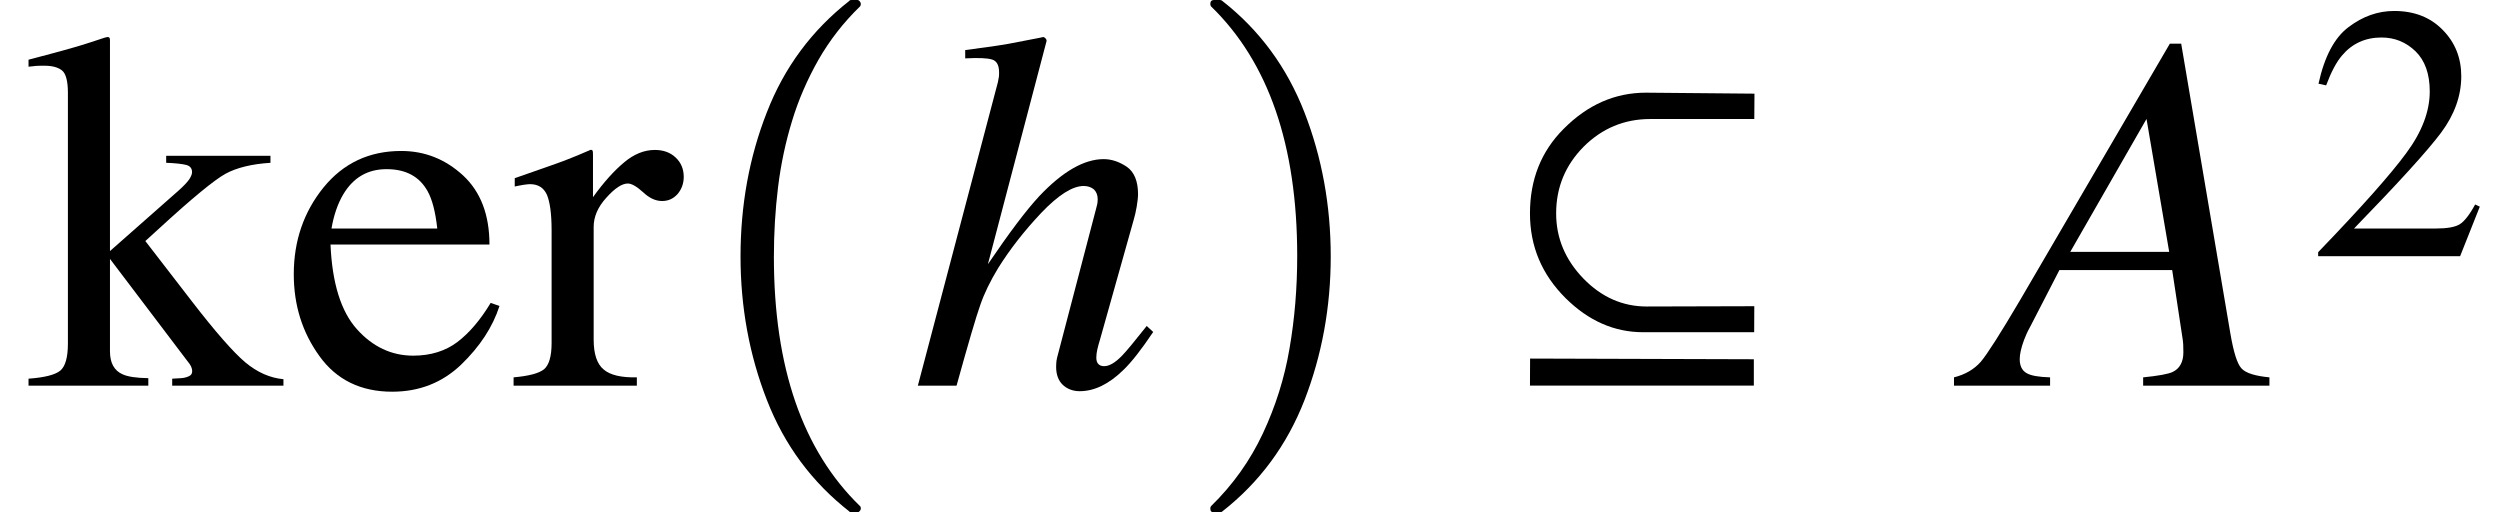 <?xml version="1.0" encoding="UTF-8"?>
<svg xmlns="http://www.w3.org/2000/svg" xmlns:xlink="http://www.w3.org/1999/xlink" width="58.539pt" height="12pt" viewBox="0 0 58.539 12" version="1.1">
<defs>
<g>
<symbol overflow="visible" id="glyph0-0">
<path style="stroke:none;" d=""/>
</symbol>
<symbol overflow="visible" id="glyph0-1">
<path style="stroke:none;" d="M 0.023 -0.164 C 0.398 -0.191 0.645 -0.254 0.766 -0.352 C 0.883 -0.449 0.945 -0.66 0.945 -0.984 L 0.945 -6.855 C 0.945 -7.133 0.898 -7.309 0.805 -7.383 C 0.711 -7.457 0.574 -7.492 0.398 -7.492 C 0.324 -7.492 0.258 -7.492 0.203 -7.488 C 0.148 -7.484 0.09 -7.477 0.023 -7.469 L 0.023 -7.633 L 0.551 -7.773 C 0.953 -7.879 1.297 -7.98 1.578 -8.074 C 1.75 -8.133 1.848 -8.164 1.875 -8.164 C 1.898 -8.164 1.914 -8.156 1.918 -8.148 C 1.926 -8.137 1.93 -8.117 1.93 -8.078 L 1.93 -3.152 L 3.551 -4.582 C 3.668 -4.688 3.746 -4.773 3.789 -4.836 C 3.828 -4.898 3.852 -4.953 3.852 -5 C 3.852 -5.09 3.805 -5.145 3.719 -5.168 C 3.629 -5.191 3.473 -5.211 3.246 -5.219 L 3.246 -5.383 L 5.688 -5.383 L 5.688 -5.219 C 5.25 -5.191 4.898 -5.105 4.633 -4.961 C 4.367 -4.812 3.859 -4.395 3.105 -3.703 L 2.758 -3.387 L 3.844 -1.98 C 4.398 -1.262 4.816 -0.785 5.098 -0.547 C 5.379 -0.312 5.68 -0.18 5.992 -0.152 L 5.992 0 L 3.387 0 L 3.387 -0.164 L 3.594 -0.176 C 3.66 -0.18 3.719 -0.195 3.773 -0.219 C 3.828 -0.242 3.855 -0.281 3.855 -0.336 C 3.855 -0.379 3.844 -0.418 3.828 -0.453 C 3.809 -0.492 3.781 -0.531 3.742 -0.578 L 1.93 -2.969 L 1.93 -0.805 C 1.93 -0.535 2.027 -0.352 2.227 -0.266 C 2.344 -0.211 2.547 -0.18 2.828 -0.176 L 2.828 0 L 0.023 0 Z "/>
</symbol>
<symbol overflow="visible" id="glyph0-2">
<path style="stroke:none;" d="M 4.195 -4.926 C 4.609 -4.543 4.816 -4.004 4.816 -3.305 L 1.094 -3.305 C 1.133 -2.398 1.34 -1.738 1.711 -1.324 C 2.082 -0.91 2.523 -0.703 3.031 -0.703 C 3.441 -0.703 3.785 -0.812 4.066 -1.023 C 4.348 -1.238 4.609 -1.547 4.844 -1.938 L 5.051 -1.867 C 4.891 -1.371 4.59 -0.914 4.152 -0.492 C 3.711 -0.07 3.172 0.141 2.539 0.141 C 1.805 0.141 1.234 -0.137 0.836 -0.691 C 0.434 -1.246 0.234 -1.883 0.234 -2.609 C 0.234 -3.395 0.469 -4.07 0.93 -4.641 C 1.395 -5.211 2 -5.496 2.75 -5.496 C 3.301 -5.496 3.781 -5.305 4.195 -4.926 Z M 1.391 -4.477 C 1.266 -4.266 1.172 -4 1.117 -3.68 L 3.594 -3.68 C 3.551 -4.07 3.477 -4.359 3.367 -4.555 C 3.176 -4.898 2.859 -5.07 2.406 -5.07 C 1.961 -5.07 1.625 -4.871 1.391 -4.477 Z "/>
</symbol>
<symbol overflow="visible" id="glyph0-3">
<path style="stroke:none;" d="M 0.055 -0.195 C 0.414 -0.227 0.648 -0.289 0.766 -0.383 C 0.883 -0.48 0.945 -0.684 0.945 -0.996 L 0.945 -3.641 C 0.945 -4.027 0.906 -4.301 0.836 -4.469 C 0.762 -4.633 0.633 -4.719 0.438 -4.719 C 0.398 -4.719 0.348 -4.711 0.285 -4.703 C 0.219 -4.691 0.152 -4.68 0.082 -4.664 L 0.082 -4.859 C 0.305 -4.938 0.531 -5.016 0.766 -5.098 C 1 -5.18 1.164 -5.238 1.254 -5.273 C 1.449 -5.348 1.648 -5.43 1.859 -5.523 C 1.887 -5.523 1.902 -5.516 1.906 -5.496 C 1.914 -5.477 1.914 -5.438 1.914 -5.375 L 1.914 -4.414 C 2.164 -4.762 2.406 -5.031 2.641 -5.227 C 2.871 -5.422 3.113 -5.52 3.363 -5.52 C 3.562 -5.52 3.727 -5.461 3.852 -5.34 C 3.977 -5.223 4.039 -5.07 4.039 -4.891 C 4.039 -4.73 3.988 -4.598 3.895 -4.488 C 3.797 -4.379 3.68 -4.324 3.531 -4.324 C 3.383 -4.324 3.234 -4.391 3.086 -4.531 C 2.934 -4.668 2.816 -4.734 2.73 -4.734 C 2.594 -4.734 2.426 -4.625 2.227 -4.402 C 2.027 -4.184 1.93 -3.953 1.93 -3.719 L 1.93 -1.078 C 1.93 -0.742 2.008 -0.508 2.164 -0.379 C 2.32 -0.246 2.578 -0.188 2.941 -0.195 L 2.941 0 L 0.055 0 Z "/>
</symbol>
<symbol overflow="visible" id="glyph1-0">
<path style="stroke:none;" d=""/>
</symbol>
<symbol overflow="visible" id="glyph1-1">
<path style="stroke:none;" d="M 4.172 11.578 C 3.293 10.891 2.648 10.02 2.238 8.965 C 1.828 7.914 1.621 6.793 1.621 5.605 C 1.621 4.406 1.824 3.281 2.238 2.227 C 2.648 1.172 3.293 0.305 4.172 -0.383 C 4.172 -0.395 4.191 -0.402 4.227 -0.402 L 4.355 -0.402 C 4.375 -0.402 4.395 -0.391 4.414 -0.367 C 4.43 -0.348 4.438 -0.328 4.438 -0.309 C 4.438 -0.281 4.43 -0.262 4.418 -0.25 C 4.031 0.125 3.707 0.543 3.445 1 C 3.184 1.461 2.977 1.938 2.828 2.43 C 2.676 2.926 2.566 3.441 2.5 3.977 C 2.434 4.516 2.402 5.059 2.402 5.613 C 2.402 8.199 3.074 10.145 4.418 11.449 C 4.434 11.461 4.438 11.48 4.438 11.508 C 4.438 11.527 4.43 11.547 4.41 11.566 C 4.391 11.59 4.371 11.598 4.355 11.598 L 4.227 11.598 C 4.191 11.598 4.172 11.594 4.172 11.578 Z "/>
</symbol>
<symbol overflow="visible" id="glyph1-2">
<path style="stroke:none;" d="M 0.531 11.598 C 0.469 11.598 0.438 11.57 0.438 11.508 C 0.438 11.48 0.445 11.461 0.457 11.449 C 0.969 10.949 1.371 10.383 1.668 9.75 C 1.965 9.117 2.176 8.453 2.293 7.758 C 2.414 7.062 2.473 6.34 2.473 5.594 C 2.473 3 1.801 1.055 0.457 -0.25 C 0.445 -0.262 0.438 -0.281 0.438 -0.309 C 0.438 -0.371 0.469 -0.402 0.531 -0.402 L 0.66 -0.402 C 0.684 -0.402 0.699 -0.395 0.715 -0.383 C 1.59 0.301 2.23 1.172 2.641 2.227 C 3.051 3.281 3.258 4.406 3.258 5.605 C 3.258 6.793 3.051 7.914 2.645 8.965 C 2.234 10.02 1.594 10.891 0.715 11.578 C 0.699 11.594 0.684 11.598 0.66 11.598 Z "/>
</symbol>
<symbol overflow="visible" id="glyph2-0">
<path style="stroke:none;" d=""/>
</symbol>
<symbol overflow="visible" id="glyph2-1">
<path style="stroke:none;" d="M 1.328 -7.859 C 1.578 -7.895 1.781 -7.922 1.938 -7.941 C 2.09 -7.965 2.227 -7.984 2.336 -8.004 C 2.797 -8.094 3.047 -8.141 3.082 -8.148 C 3.117 -8.156 3.145 -8.164 3.164 -8.164 C 3.211 -8.141 3.234 -8.109 3.234 -8.074 L 1.859 -2.844 C 2.352 -3.57 2.75 -4.102 3.062 -4.438 C 3.609 -5.016 4.113 -5.305 4.57 -5.305 C 4.758 -5.305 4.938 -5.242 5.113 -5.125 C 5.285 -5.004 5.375 -4.789 5.375 -4.484 C 5.375 -4.41 5.363 -4.312 5.344 -4.195 C 5.324 -4.078 5.301 -3.977 5.273 -3.883 L 4.484 -1.078 C 4.461 -1 4.438 -0.926 4.422 -0.852 C 4.406 -0.781 4.398 -0.715 4.398 -0.656 C 4.398 -0.59 4.414 -0.539 4.445 -0.508 C 4.477 -0.473 4.523 -0.457 4.582 -0.457 C 4.703 -0.457 4.844 -0.539 5.008 -0.711 C 5.109 -0.816 5.301 -1.047 5.578 -1.398 L 5.73 -1.258 C 5.457 -0.852 5.227 -0.555 5.031 -0.367 C 4.691 -0.035 4.352 0.129 4.008 0.129 C 3.852 0.129 3.719 0.078 3.617 -0.016 C 3.512 -0.113 3.457 -0.258 3.457 -0.438 C 3.457 -0.488 3.461 -0.539 3.465 -0.582 C 3.473 -0.629 3.484 -0.68 3.5 -0.734 L 4.398 -4.164 C 4.406 -4.195 4.414 -4.23 4.422 -4.262 C 4.426 -4.297 4.43 -4.328 4.43 -4.367 C 4.43 -4.465 4.398 -4.539 4.344 -4.594 C 4.281 -4.648 4.199 -4.676 4.102 -4.676 C 3.84 -4.676 3.508 -4.465 3.109 -4.047 C 2.711 -3.625 2.375 -3.195 2.102 -2.758 C 1.914 -2.449 1.773 -2.16 1.68 -1.887 C 1.582 -1.613 1.398 -0.984 1.125 0 L 0.219 0 L 2.094 -7.109 C 2.105 -7.16 2.109 -7.203 2.117 -7.234 C 2.121 -7.27 2.121 -7.305 2.121 -7.336 C 2.121 -7.504 2.066 -7.605 1.957 -7.637 C 1.848 -7.672 1.641 -7.68 1.328 -7.664 Z "/>
</symbol>
<symbol overflow="visible" id="glyph2-2">
<path style="stroke:none;" d="M 4.719 -3.133 L 4.188 -6.246 L 2.402 -3.133 Z M -0.32 -0.195 C -0.055 -0.262 0.152 -0.383 0.309 -0.562 C 0.461 -0.742 0.77 -1.227 1.23 -2.008 L 4.734 -8.008 L 5 -8.008 L 6.152 -1.219 C 6.227 -0.781 6.312 -0.508 6.414 -0.402 C 6.516 -0.293 6.734 -0.227 7.066 -0.195 L 7.066 0 L 4.109 0 L 4.109 -0.195 C 4.465 -0.23 4.695 -0.273 4.797 -0.32 C 4.965 -0.398 5.051 -0.555 5.051 -0.781 C 5.051 -0.84 5.047 -0.898 5.047 -0.969 C 5.043 -1.035 5.035 -1.09 5.027 -1.137 L 4.789 -2.707 L 2.148 -2.707 L 1.453 -1.359 C 1.402 -1.27 1.359 -1.172 1.32 -1.07 C 1.254 -0.891 1.219 -0.742 1.219 -0.621 C 1.219 -0.469 1.27 -0.359 1.375 -0.297 C 1.477 -0.234 1.664 -0.203 1.93 -0.195 L 1.93 0 L -0.32 0 Z "/>
</symbol>
<symbol overflow="visible" id="glyph3-0">
<path style="stroke:none;" d=""/>
</symbol>
<symbol overflow="visible" id="glyph3-1">
<path style="stroke:none;" d="M 6.48 -1.859 L 6.477 -1.25 L 3.875 -1.25 C 3.203 -1.25 2.598 -1.516 2.062 -2.047 C 1.504 -2.602 1.227 -3.262 1.227 -4.031 C 1.227 -4.824 1.488 -5.484 2.016 -6.012 C 2.578 -6.578 3.219 -6.859 3.945 -6.859 L 6.484 -6.836 L 6.48 -6.242 L 4.043 -6.242 C 3.434 -6.242 2.914 -6.023 2.484 -5.594 C 2.055 -5.16 1.84 -4.641 1.84 -4.031 C 1.84 -3.453 2.055 -2.945 2.477 -2.508 C 2.902 -2.07 3.398 -1.852 3.961 -1.852 Z M 6.469 -0.617 L 6.469 0 L 1.227 0 L 1.23 -0.633 Z "/>
</symbol>
<symbol overflow="visible" id="glyph4-0">
<path style="stroke:none;" d=""/>
</symbol>
<symbol overflow="visible" id="glyph4-1">
<path style="stroke:none;" d="M 0.254 -0.094 C 1.27 -1.148 1.957 -1.922 2.32 -2.418 C 2.684 -2.91 2.867 -3.391 2.867 -3.859 C 2.867 -4.27 2.754 -4.582 2.535 -4.797 C 2.312 -5.012 2.047 -5.121 1.738 -5.121 C 1.359 -5.121 1.051 -4.98 0.816 -4.703 C 0.684 -4.551 0.559 -4.316 0.441 -4 L 0.262 -4.039 C 0.402 -4.676 0.637 -5.121 0.969 -5.367 C 1.301 -5.617 1.652 -5.742 2.035 -5.742 C 2.504 -5.742 2.883 -5.594 3.172 -5.297 C 3.461 -5.004 3.605 -4.641 3.605 -4.215 C 3.605 -3.758 3.449 -3.32 3.137 -2.898 C 2.824 -2.477 2.141 -1.727 1.094 -0.648 L 3.004 -0.648 C 3.27 -0.648 3.457 -0.68 3.566 -0.746 C 3.672 -0.809 3.797 -0.965 3.93 -1.211 L 4.039 -1.16 L 3.578 0 L 0.254 0 Z "/>
</symbol>
</g>
</defs>
<g id="surface1373">
<g style="fill:rgb(0%,0%,0%);fill-opacity:1;">
  <use xlink:href="#glyph0-1" x="0.645" y="9.031"/>
  <use xlink:href="#glyph0-2" x="6.645" y="9.031"/>
  <use xlink:href="#glyph0-3" x="11.971" y="9.031"/>
</g>
<g style="fill:rgb(0%,0%,0%);fill-opacity:1;">
  <use xlink:href="#glyph1-1" x="15.719" y="0.401"/>
</g>
<g style="fill:rgb(0%,0%,0%);fill-opacity:1;">
  <use xlink:href="#glyph2-1" x="21.273" y="9.031"/>
</g>
<g style="fill:rgb(0%,0%,0%);fill-opacity:1;">
  <use xlink:href="#glyph1-2" x="27.902" y="0.401"/>
</g>
<g style="fill:rgb(0%,0%,0%);fill-opacity:1;">
  <use xlink:href="#glyph3-1" x="34.598" y="9.029"/>
</g>
<g style="fill:rgb(0%,0%,0%);fill-opacity:1;">
  <use xlink:href="#glyph2-2" x="46.074" y="9.031"/>
</g>
<g style="fill:rgb(0%,0%,0%);fill-opacity:1;">
  <use xlink:href="#glyph4-1" x="54.027" y="5.999"/>
</g>
</g>
</svg>
